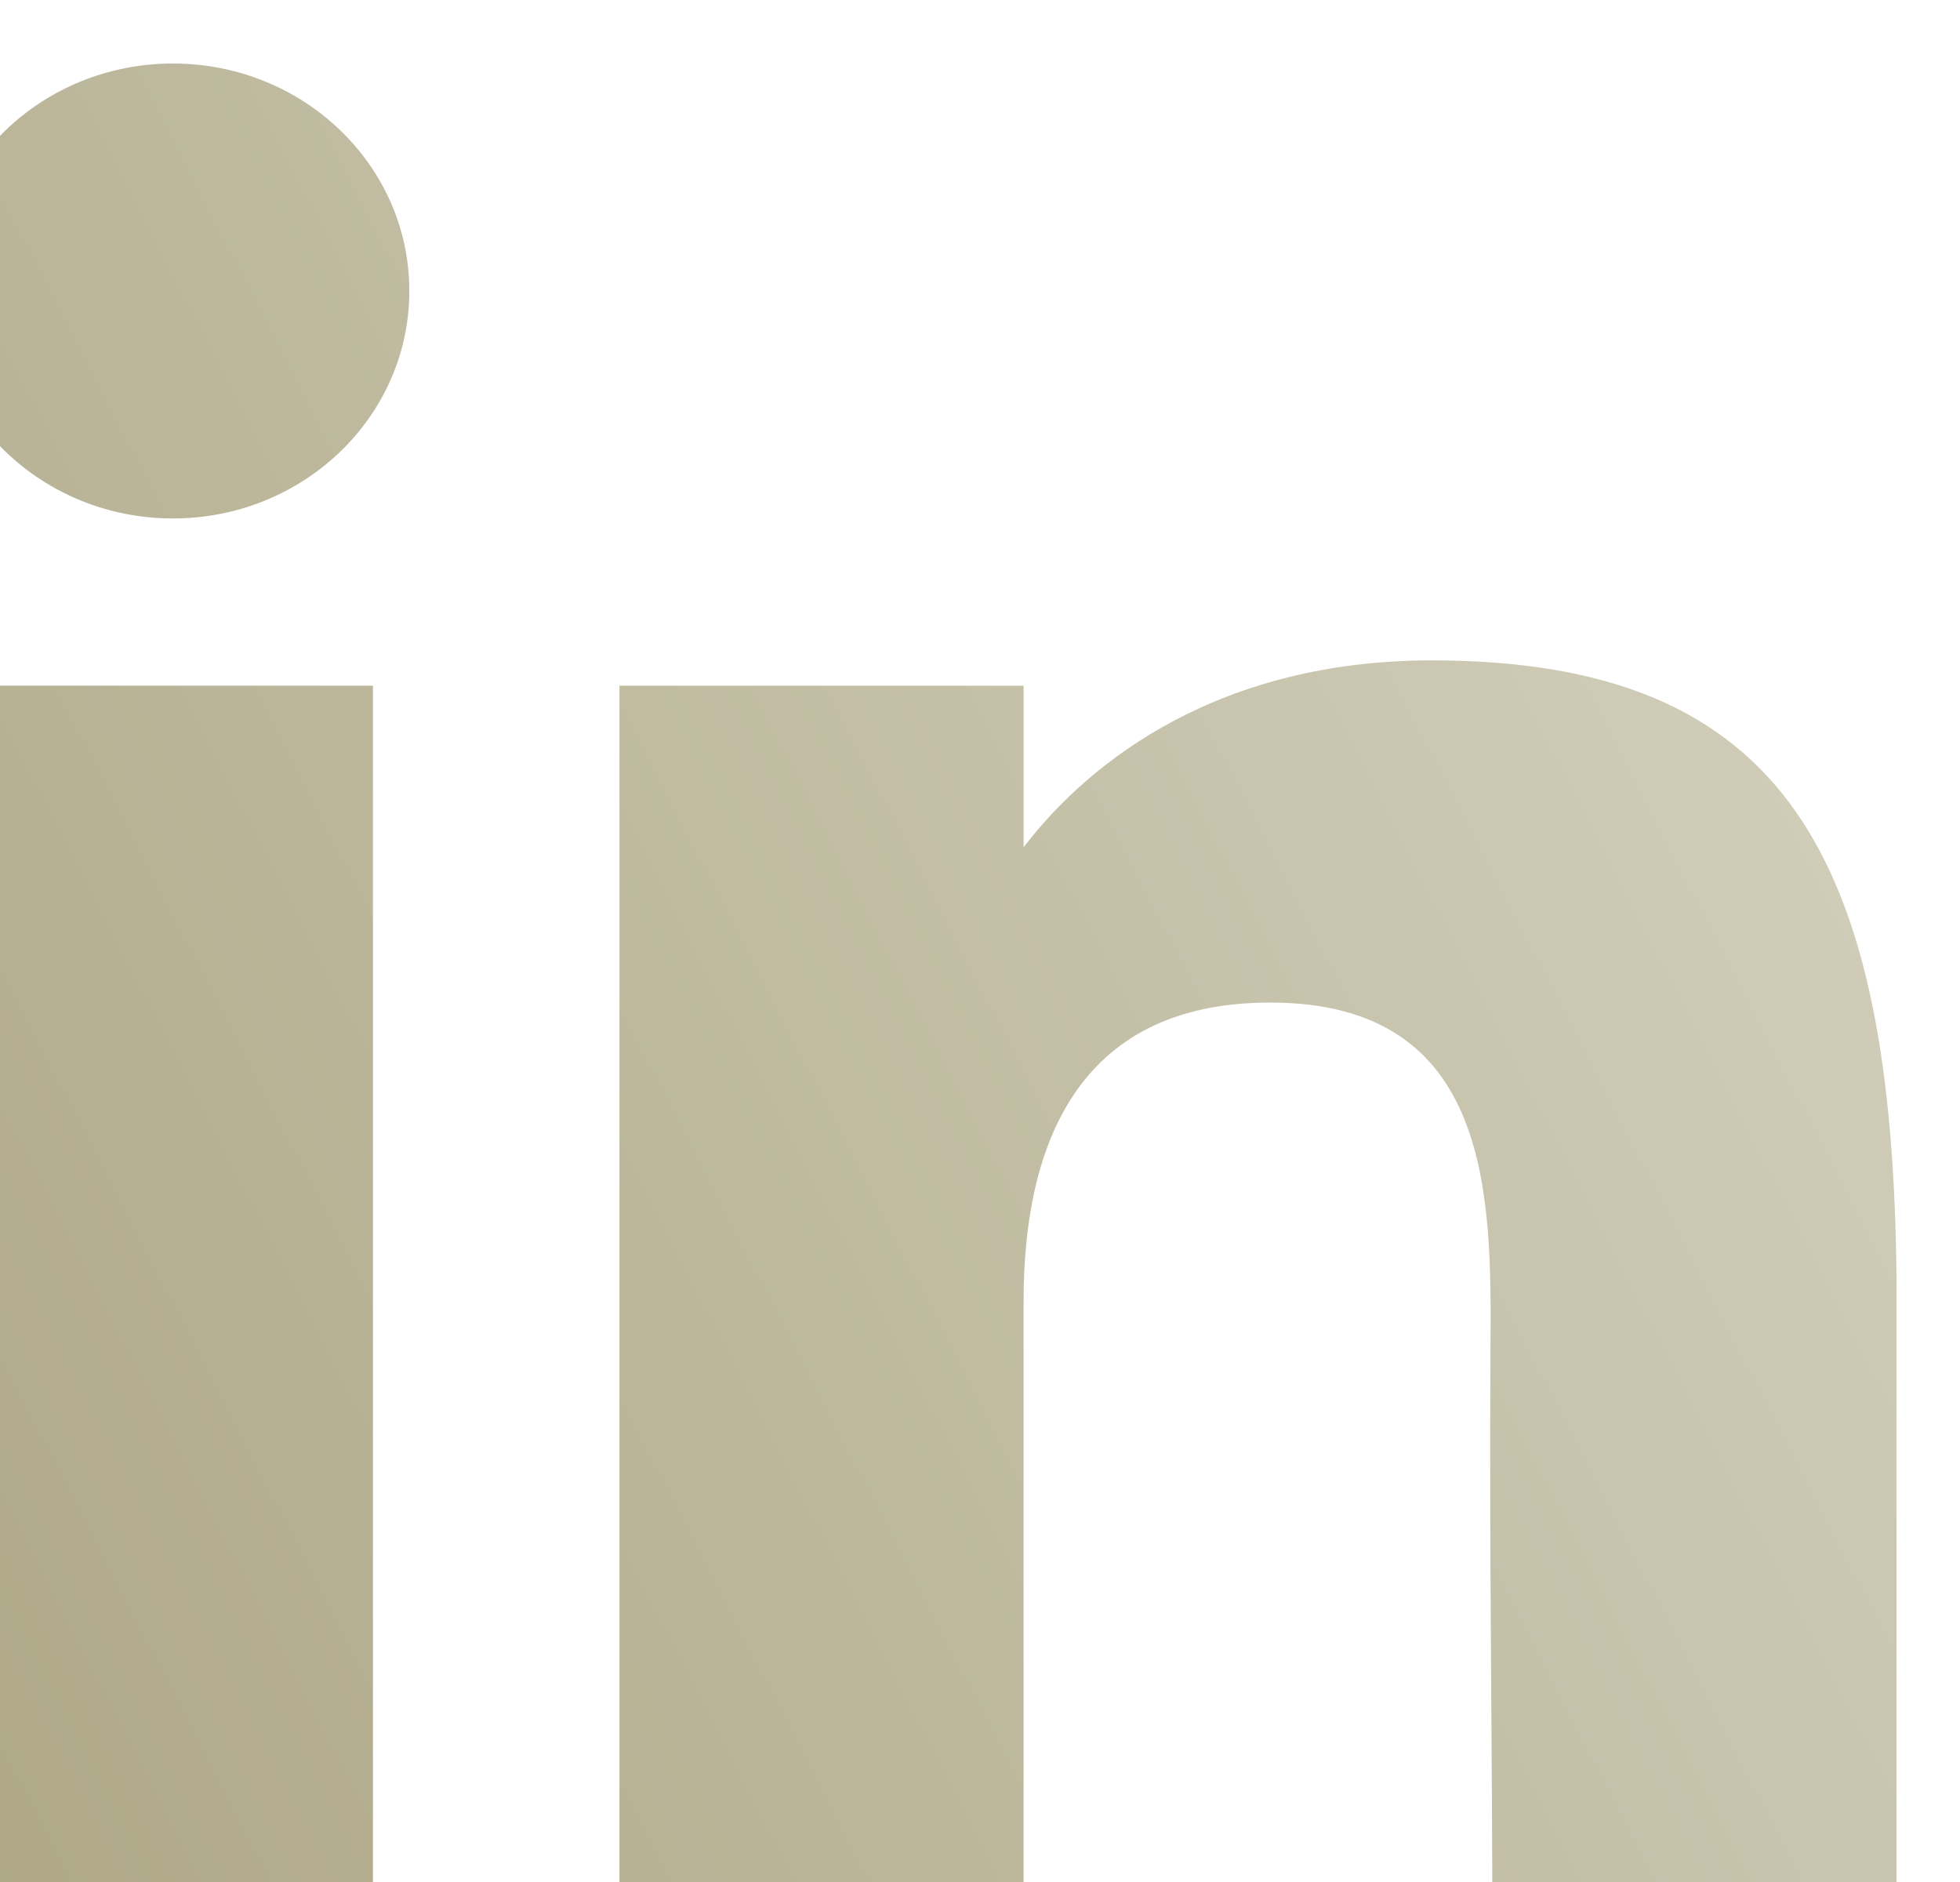 <svg width="50" height="48" viewBox="0 0 50 48" fill="none" xmlns="http://www.w3.org/2000/svg">
<g filter="url(#filter0_i_301_4817)">
<path d="M12.062 5.802C12.062 9.006 9.362 11.603 6.031 11.603C2.7 11.603 0 9.006 0 5.802C0 2.597 2.7 0 6.031 0C9.362 0 12.062 2.597 12.062 5.802Z" fill="url(#paint0_linear_301_4817)"/>
<path d="M0.825 15.868H11.134V48H0.825V15.868Z" fill="url(#paint1_linear_301_4817)"/>
<path d="M27.732 15.868H17.423V48H27.732C27.732 48 27.732 37.884 27.732 31.559C27.732 27.763 28.992 23.95 34.021 23.95C39.703 23.95 39.669 28.918 39.643 32.767C39.608 37.798 39.691 42.932 39.691 48H50V31.041C49.913 20.213 47.169 15.223 38.144 15.223C32.785 15.223 29.462 17.726 27.732 19.99V15.868Z" fill="url(#paint2_linear_301_4817)"/>
</g>
<defs>
<filter id="filter0_i_301_4817" x="0" y="0" width="50" height="48" filterUnits="userSpaceOnUse" color-interpolation-filters="sRGB">
<feFlood flood-opacity="0" result="BackgroundImageFix"/>
<feBlend mode="normal" in="SourceGraphic" in2="BackgroundImageFix" result="shape"/>
<feColorMatrix in="SourceAlpha" type="matrix" values="0 0 0 0 0 0 0 0 0 0 0 0 0 0 0 0 0 0 127 0" result="hardAlpha"/>
<feOffset dx="-1.62" dy="1.62"/>
<feComposite in2="hardAlpha" operator="arithmetic" k2="-1" k3="1"/>
<feColorMatrix type="matrix" values="0 0 0 0 0.68 0 0 0 0 0.656 0 0 0 0 0.52 0 0 0 1 0"/>
<feBlend mode="normal" in2="shape" result="effect1_innerShadow_301_4817"/>
</filter>
<linearGradient id="paint0_linear_301_4817" x1="7.45058e-07" y1="48" x2="59.054" y2="17.573" gradientUnits="userSpaceOnUse">
<stop stop-color="#ADA785"/>
<stop offset="1" stop-color="#D6D3C2"/>
</linearGradient>
<linearGradient id="paint1_linear_301_4817" x1="7.45058e-07" y1="48" x2="59.054" y2="17.573" gradientUnits="userSpaceOnUse">
<stop stop-color="#ADA785"/>
<stop offset="1" stop-color="#D6D3C2"/>
</linearGradient>
<linearGradient id="paint2_linear_301_4817" x1="7.45058e-07" y1="48" x2="59.054" y2="17.573" gradientUnits="userSpaceOnUse">
<stop stop-color="#ADA785"/>
<stop offset="1" stop-color="#D6D3C2"/>
</linearGradient>
</defs>
</svg>
